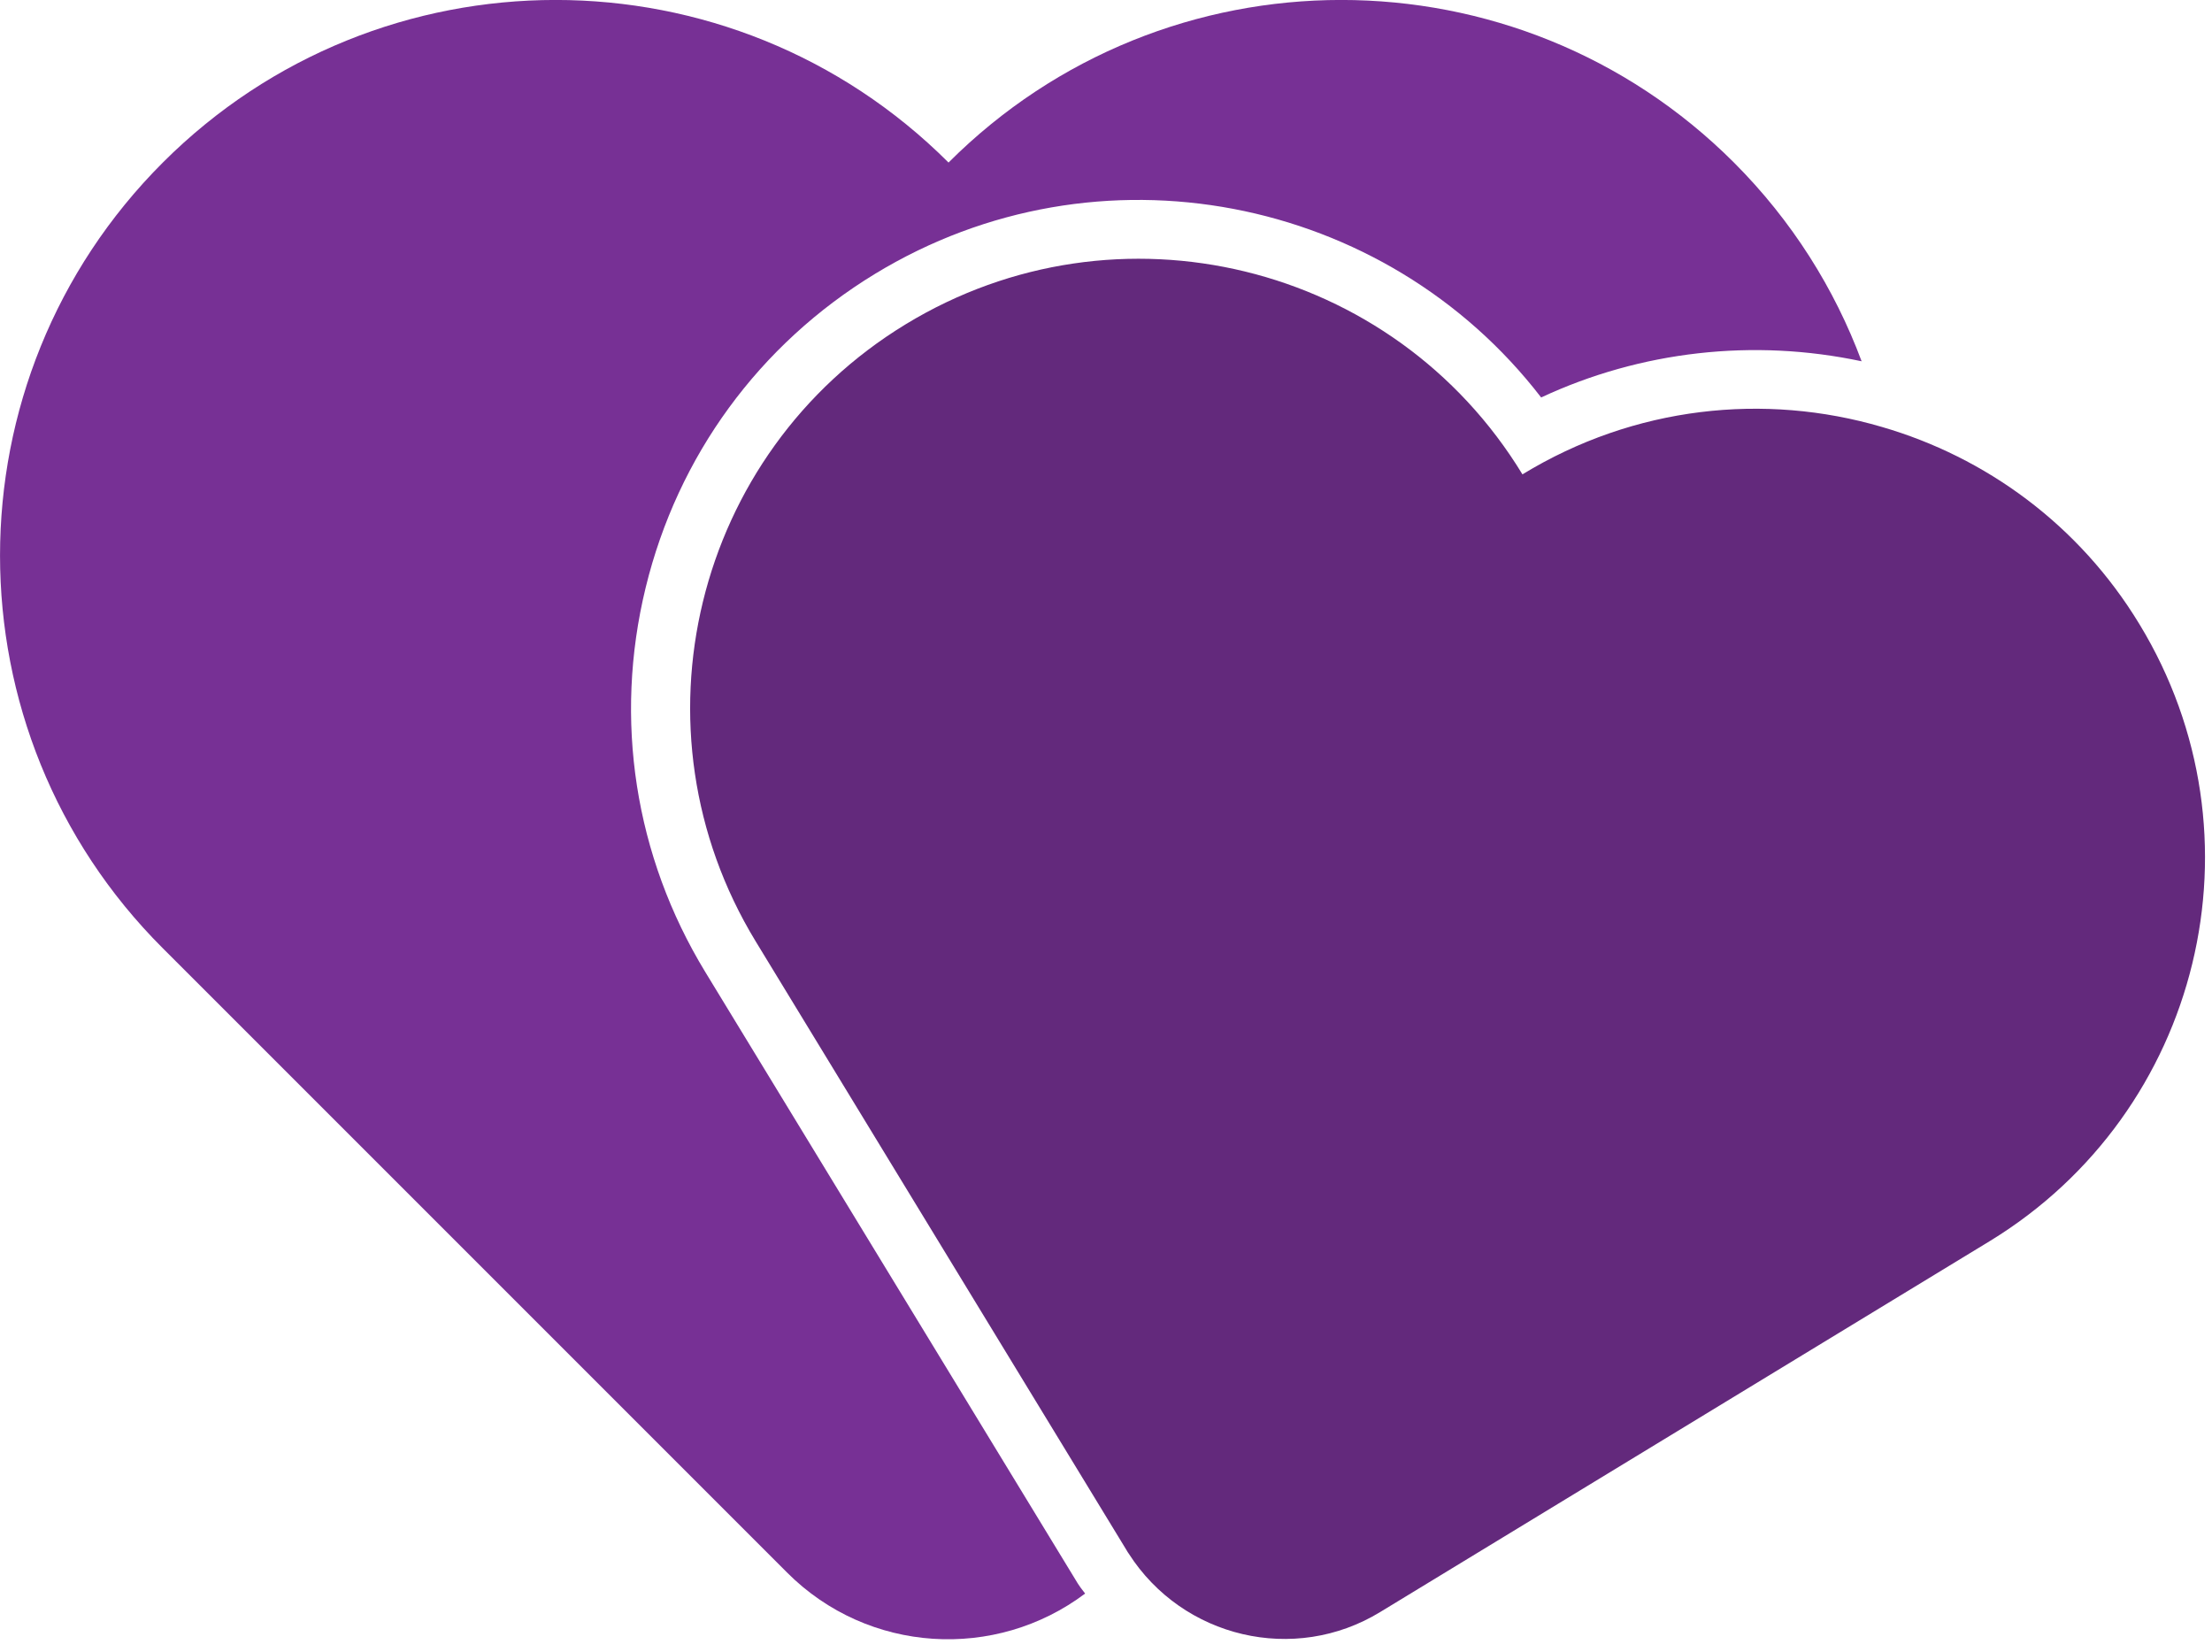 <svg xmlns="http://www.w3.org/2000/svg" xmlns:xlink="http://www.w3.org/1999/xlink" version="1.1" style="" xml:space="preserve" width="75" height="56"><rect id="backgroundrect" width="100%" height="100%" x="0" y="0" fill="none" stroke="none" class="" style=""/><g class="currentLayer" style=""><title>Layer 1</title><path d="M36.586,53.75 c-0.022,-0.03 -0.067,-0.099 -0.112,-0.177 L23.912,32.953 c-2.392,-3.93 -3.109,-8.556 -2.021,-13.027 s3.851,-8.25 7.779,-10.642 c7.562,-4.603 17.302,-2.667 22.584,4.192 c3.38,-1.579 7.205,-2.007 10.866,-1.227 c-0.916,-2.459 -2.355,-4.763 -4.329,-6.738 c-7.35,-7.35 -19.28,-7.35 -26.63,0 c-7.36,-7.35 -19.29,-7.35 -26.64,0 c-7.36,7.36 -7.36,19.29 0,26.64 l21.16,21.16 c2.756,2.765 7.081,2.998 10.112,0.717 C36.725,53.935 36.649,53.849 36.586,53.75 z" id="svg_1" class="" fill-opacity="1" fill="#773095"/><path d="M67.46,42.082 L46.8,54.653 c-2.91,1.78 -6.7,0.88 -8.53,-1.98 c-0.02,-0.03 -0.05,-0.07 -0.07,-0.11 L25.62,31.913 c-4.37,-7.18 -2.09,-16.55 5.09,-20.92 c7.18,-4.37 16.54,-2.09 20.91,5.09 c3.8,-2.32 8.22,-2.77 12.18,-1.61 c3.52,1.02 6.69,3.31 8.74,6.69 C76.91,28.343 74.64,37.702 67.46,42.082 z" id="svg_2" class="" fill-opacity="1" fill="#63297c"/></g></svg>